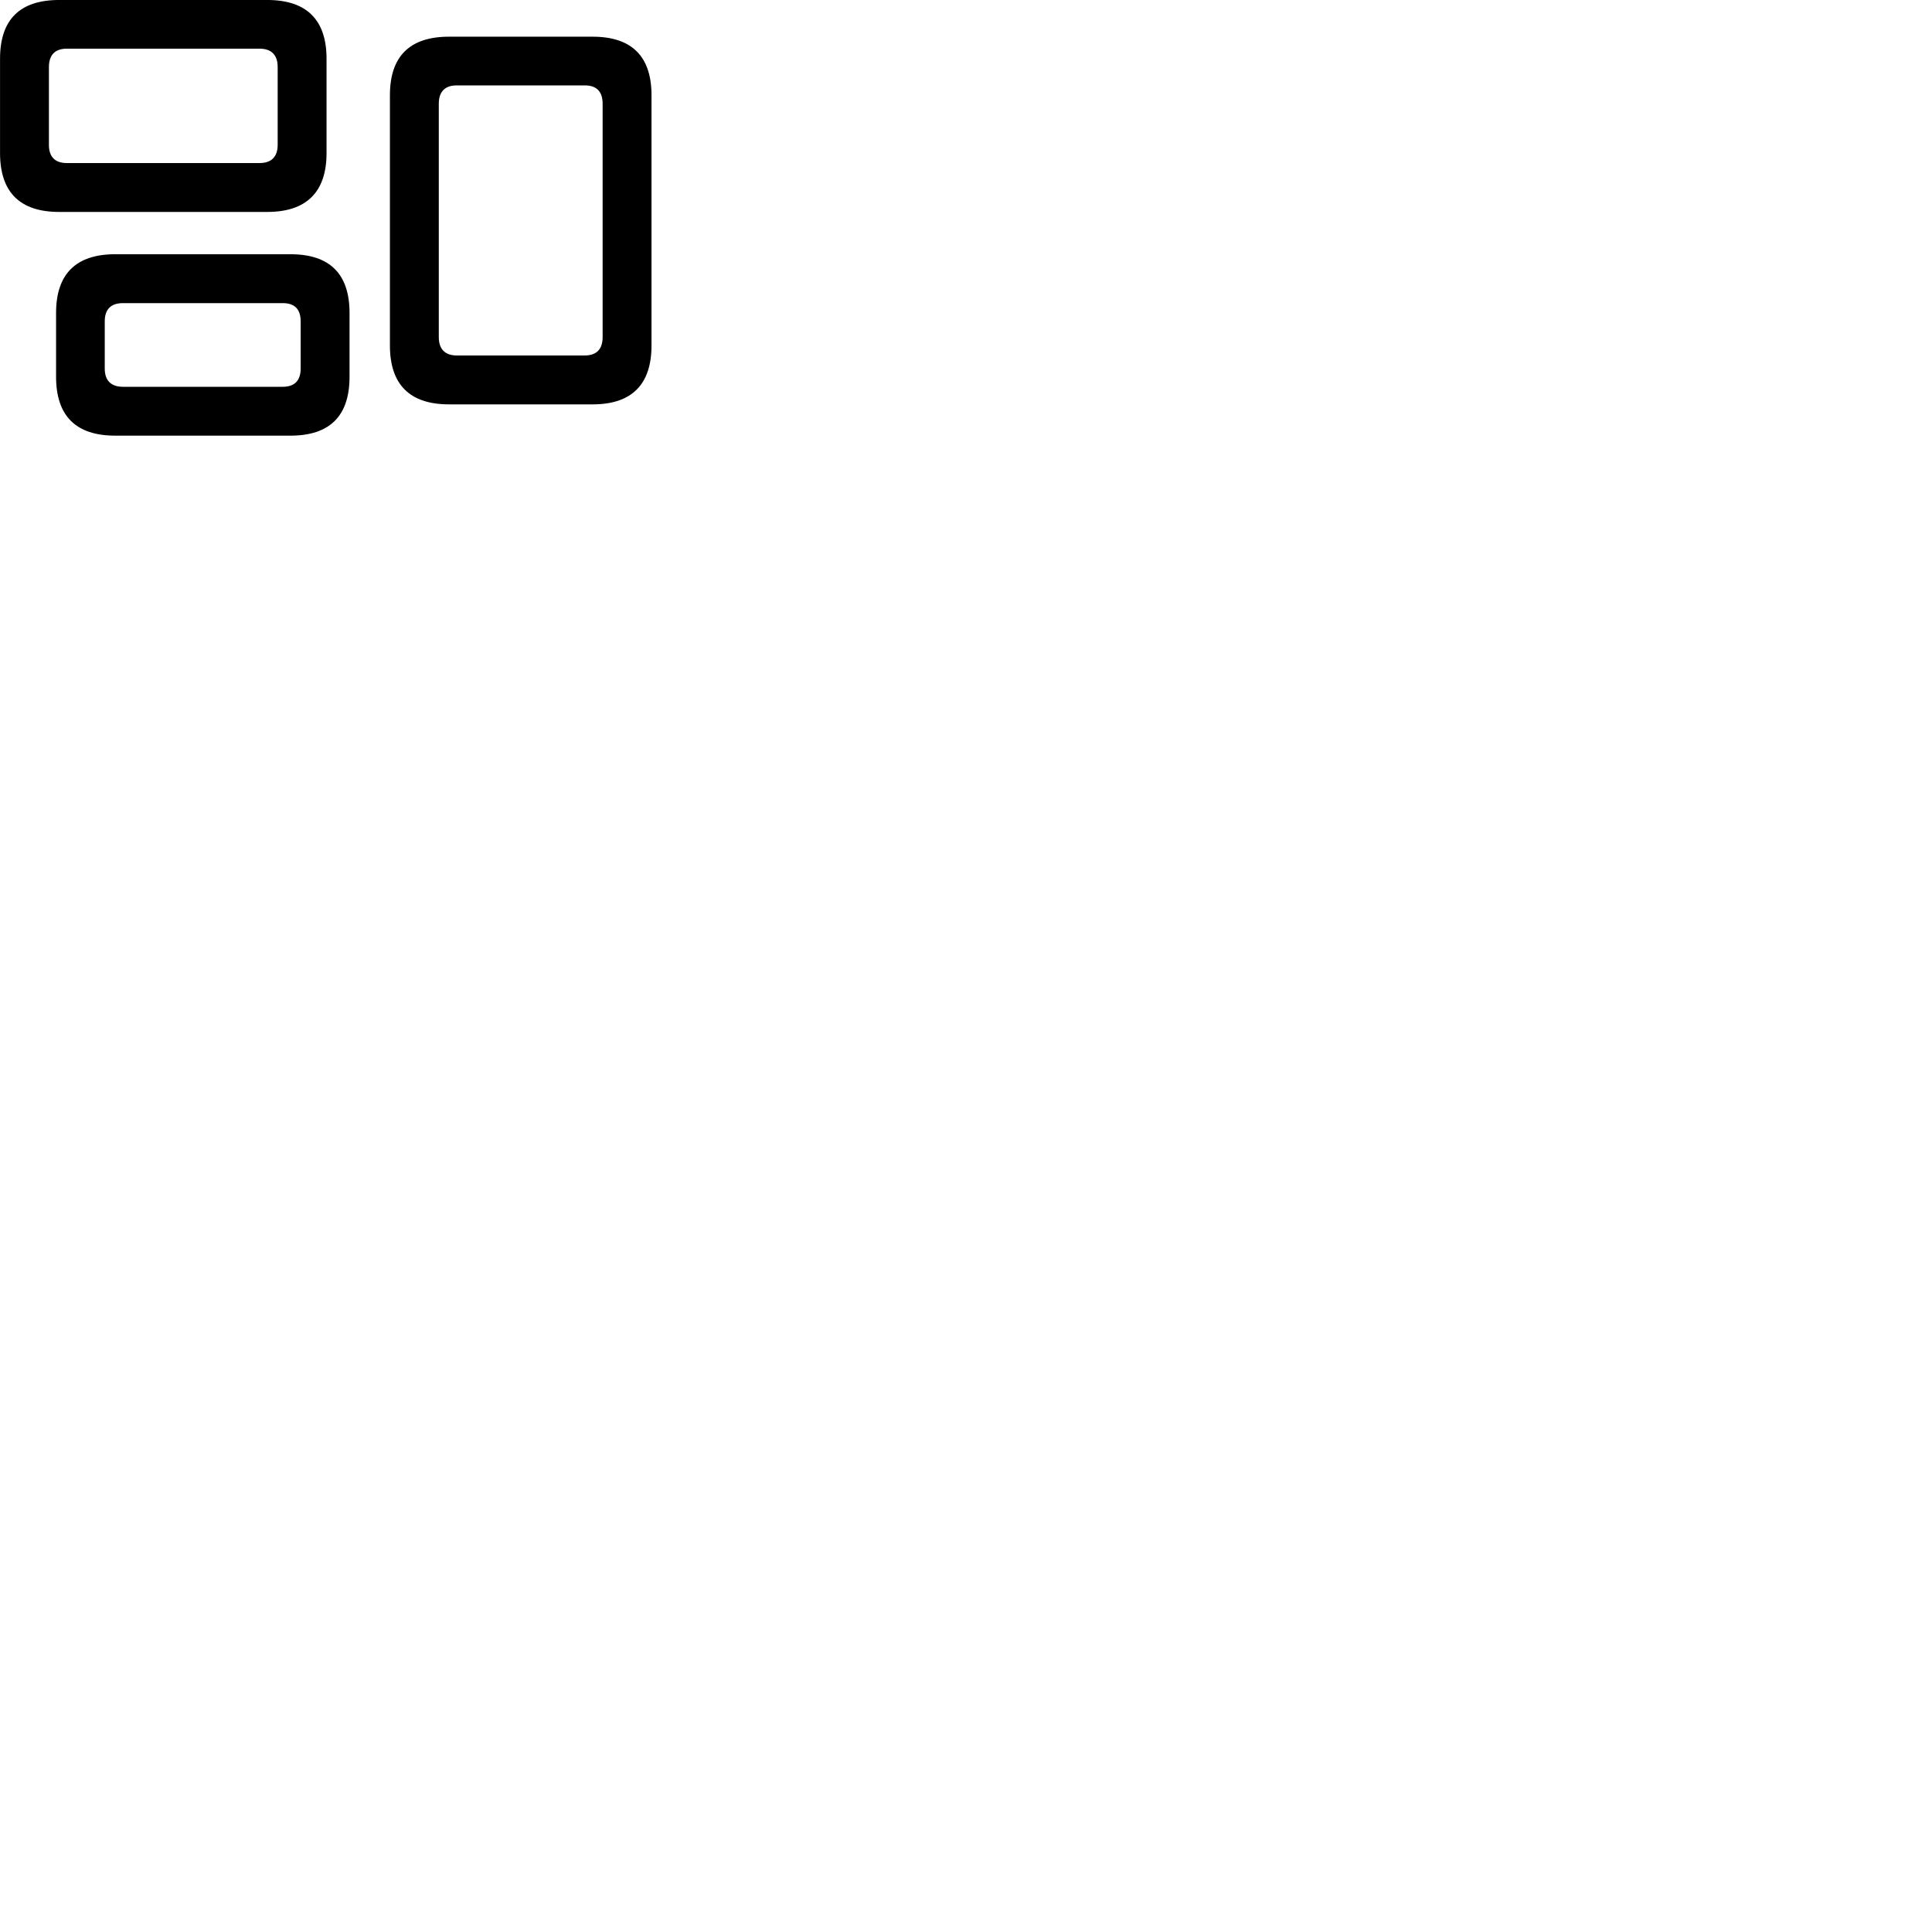 
        <svg xmlns="http://www.w3.org/2000/svg" viewBox="0 0 100 100">
            <path d="M3.062 10.97H13.832C15.852 10.97 16.902 9.95 16.902 7.92V3.039C16.902 1.01 15.852 -0.001 13.832 -0.001H3.062C1.032 -0.001 0.002 1.01 0.002 3.039V7.92C0.002 9.95 1.032 10.97 3.062 10.97ZM23.242 20.93H30.672C32.692 20.93 33.722 19.91 33.722 17.88V4.929C33.722 2.909 32.692 1.899 30.672 1.899H23.242C21.212 1.899 20.182 2.909 20.182 4.929V17.88C20.182 19.91 21.212 20.93 23.242 20.93ZM3.462 8.44C2.852 8.44 2.532 8.12 2.532 7.5V3.47C2.532 2.84 2.852 2.519 3.462 2.519H13.432C14.042 2.519 14.372 2.84 14.372 3.47V7.5C14.372 8.12 14.042 8.44 13.432 8.44ZM23.642 18.399C23.042 18.399 22.712 18.079 22.712 17.45V5.37C22.712 4.729 23.042 4.42 23.642 4.42H30.262C30.872 4.42 31.192 4.729 31.192 5.37V17.45C31.192 18.079 30.872 18.399 30.262 18.399ZM5.962 22.549H15.032C17.062 22.549 18.092 21.54 18.092 19.5V16.2C18.092 14.169 17.062 13.159 15.032 13.159H5.962C3.942 13.159 2.902 14.169 2.902 16.2V19.5C2.902 21.54 3.942 22.549 5.962 22.549ZM6.362 20.02C5.752 20.02 5.422 19.7 5.422 19.079V16.63C5.422 15.999 5.752 15.69 6.362 15.69H14.642C15.242 15.69 15.562 15.999 15.562 16.63V19.079C15.562 19.7 15.242 20.02 14.642 20.02Z" />
        </svg>
    